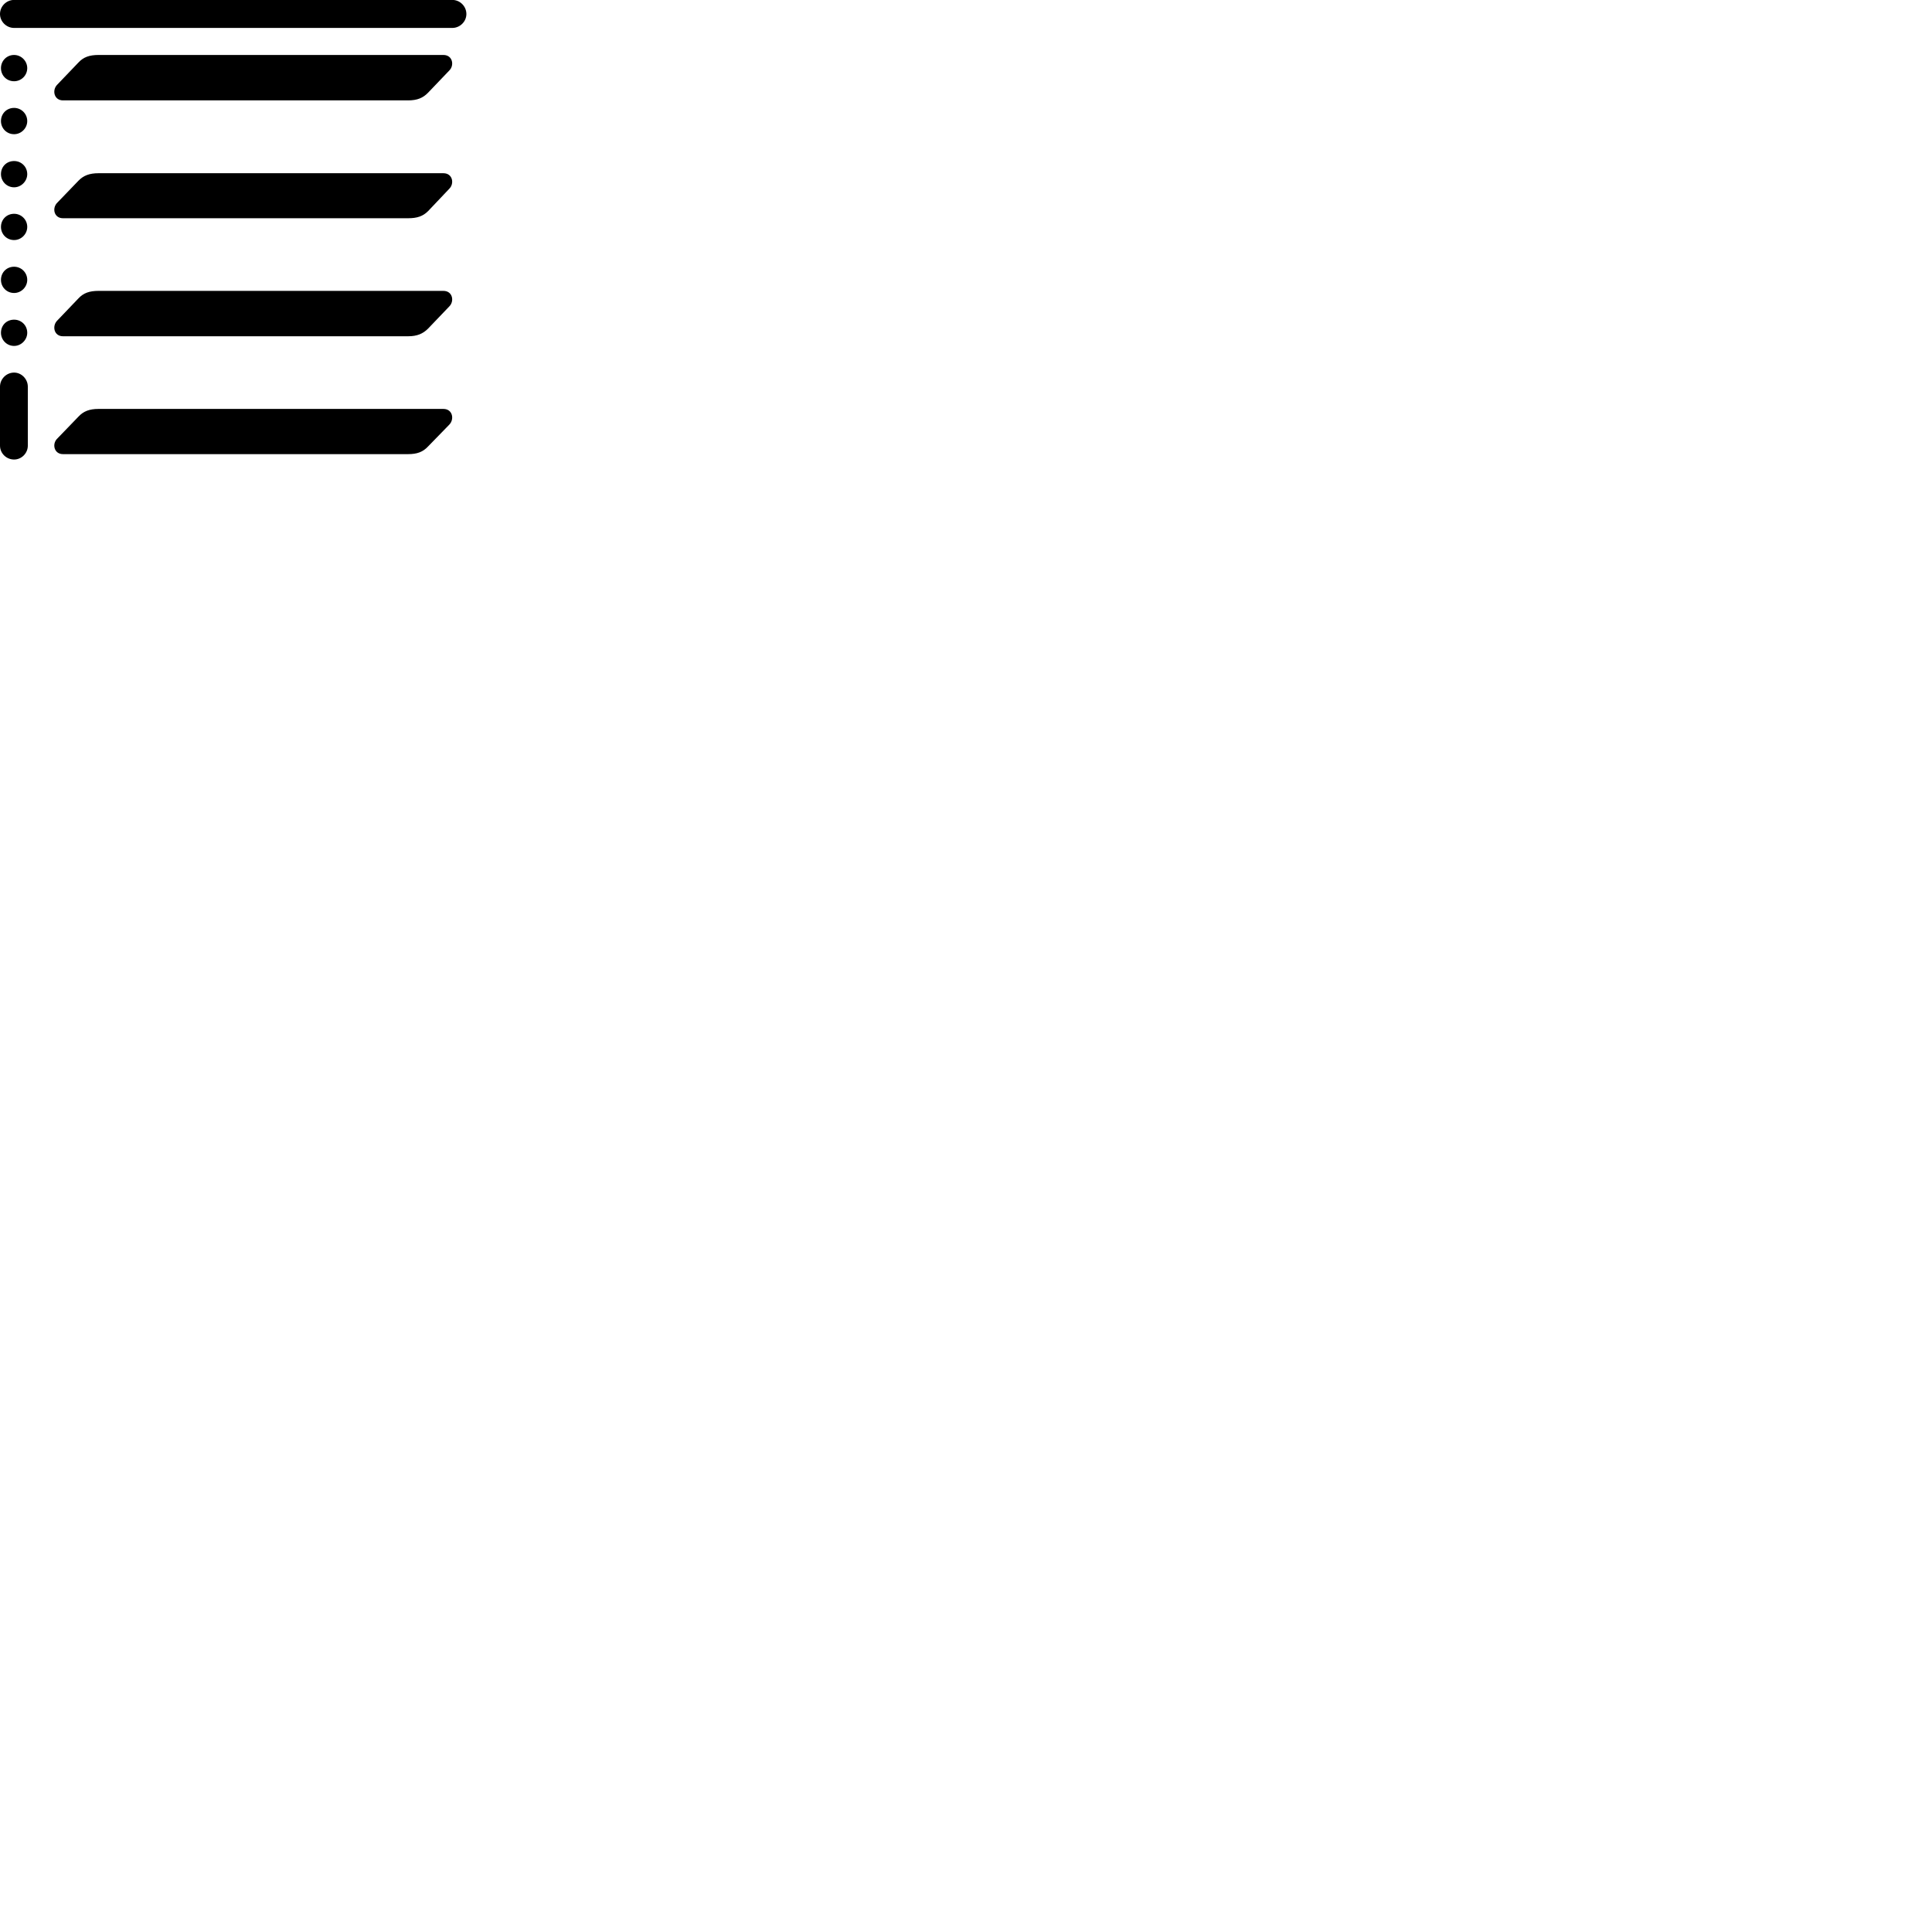 
        <svg xmlns="http://www.w3.org/2000/svg" viewBox="0 0 100 100">
            <path d="M-0 0.726C-0 1.115 0.33 1.446 0.73 1.446H23.41C23.81 1.446 24.14 1.115 24.14 0.726C24.14 0.326 23.81 -0.004 23.41 -0.004H0.73C0.33 -0.004 -0 0.326 -0 0.726ZM3.26 5.196H21.12C21.59 5.196 21.89 5.075 22.16 4.795L23.25 3.655C23.53 3.385 23.43 2.845 22.95 2.845H5.1C4.63 2.845 4.32 2.955 4.06 3.236L2.97 4.375C2.68 4.655 2.79 5.196 3.26 5.196ZM0.73 4.205C1.1 4.205 1.41 3.905 1.41 3.526C1.41 3.155 1.1 2.845 0.73 2.845C0.34 2.845 0.05 3.155 0.05 3.526C0.05 3.905 0.34 4.205 0.73 4.205ZM0.73 6.946C1.1 6.946 1.41 6.636 1.41 6.266C1.41 5.886 1.1 5.585 0.73 5.585C0.34 5.585 0.05 5.886 0.05 6.266C0.05 6.636 0.34 6.946 0.73 6.946ZM0.73 9.695C1.1 9.695 1.41 9.376 1.41 9.015C1.41 8.626 1.1 8.335 0.73 8.335C0.34 8.335 0.05 8.626 0.05 9.015C0.05 9.376 0.34 9.695 0.73 9.695ZM3.26 11.296H21.12C21.59 11.296 21.89 11.195 22.16 10.925L23.25 9.775C23.53 9.505 23.43 8.966 22.95 8.966H5.1C4.63 8.966 4.32 9.085 4.06 9.355L2.97 10.486C2.68 10.765 2.79 11.296 3.26 11.296ZM0.73 12.425C1.1 12.425 1.41 12.116 1.41 11.745C1.41 11.366 1.1 11.066 0.73 11.066C0.34 11.066 0.05 11.366 0.05 11.745C0.05 12.116 0.34 12.425 0.73 12.425ZM0.73 15.165C1.1 15.165 1.41 14.855 1.41 14.486C1.41 14.105 1.1 13.806 0.73 13.806C0.34 13.806 0.05 14.105 0.05 14.486C0.05 14.855 0.34 15.165 0.73 15.165ZM3.26 17.405H21.12C21.59 17.405 21.89 17.276 22.16 17.006L23.25 15.866C23.53 15.595 23.43 15.056 22.95 15.056H5.1C4.63 15.056 4.32 15.165 4.06 15.445L2.97 16.585C2.68 16.866 2.79 17.405 3.26 17.405ZM0.73 17.905C1.1 17.905 1.41 17.585 1.41 17.226C1.41 16.835 1.1 16.546 0.73 16.546C0.34 16.546 0.05 16.835 0.05 17.226C0.05 17.585 0.34 17.905 0.73 17.905ZM0.73 23.785C1.11 23.785 1.44 23.465 1.44 23.066V20.015C1.44 19.616 1.11 19.285 0.73 19.285C0.33 19.285 -0 19.616 -0 20.015V23.066C-0 23.465 0.33 23.785 0.73 23.785ZM3.26 23.506H21.12C21.59 23.506 21.89 23.395 22.16 23.105L23.25 21.985C23.53 21.706 23.43 21.166 22.95 21.166H5.1C4.63 21.166 4.32 21.285 4.06 21.566L2.97 22.695C2.68 22.965 2.79 23.506 3.26 23.506Z" />
        </svg>
    